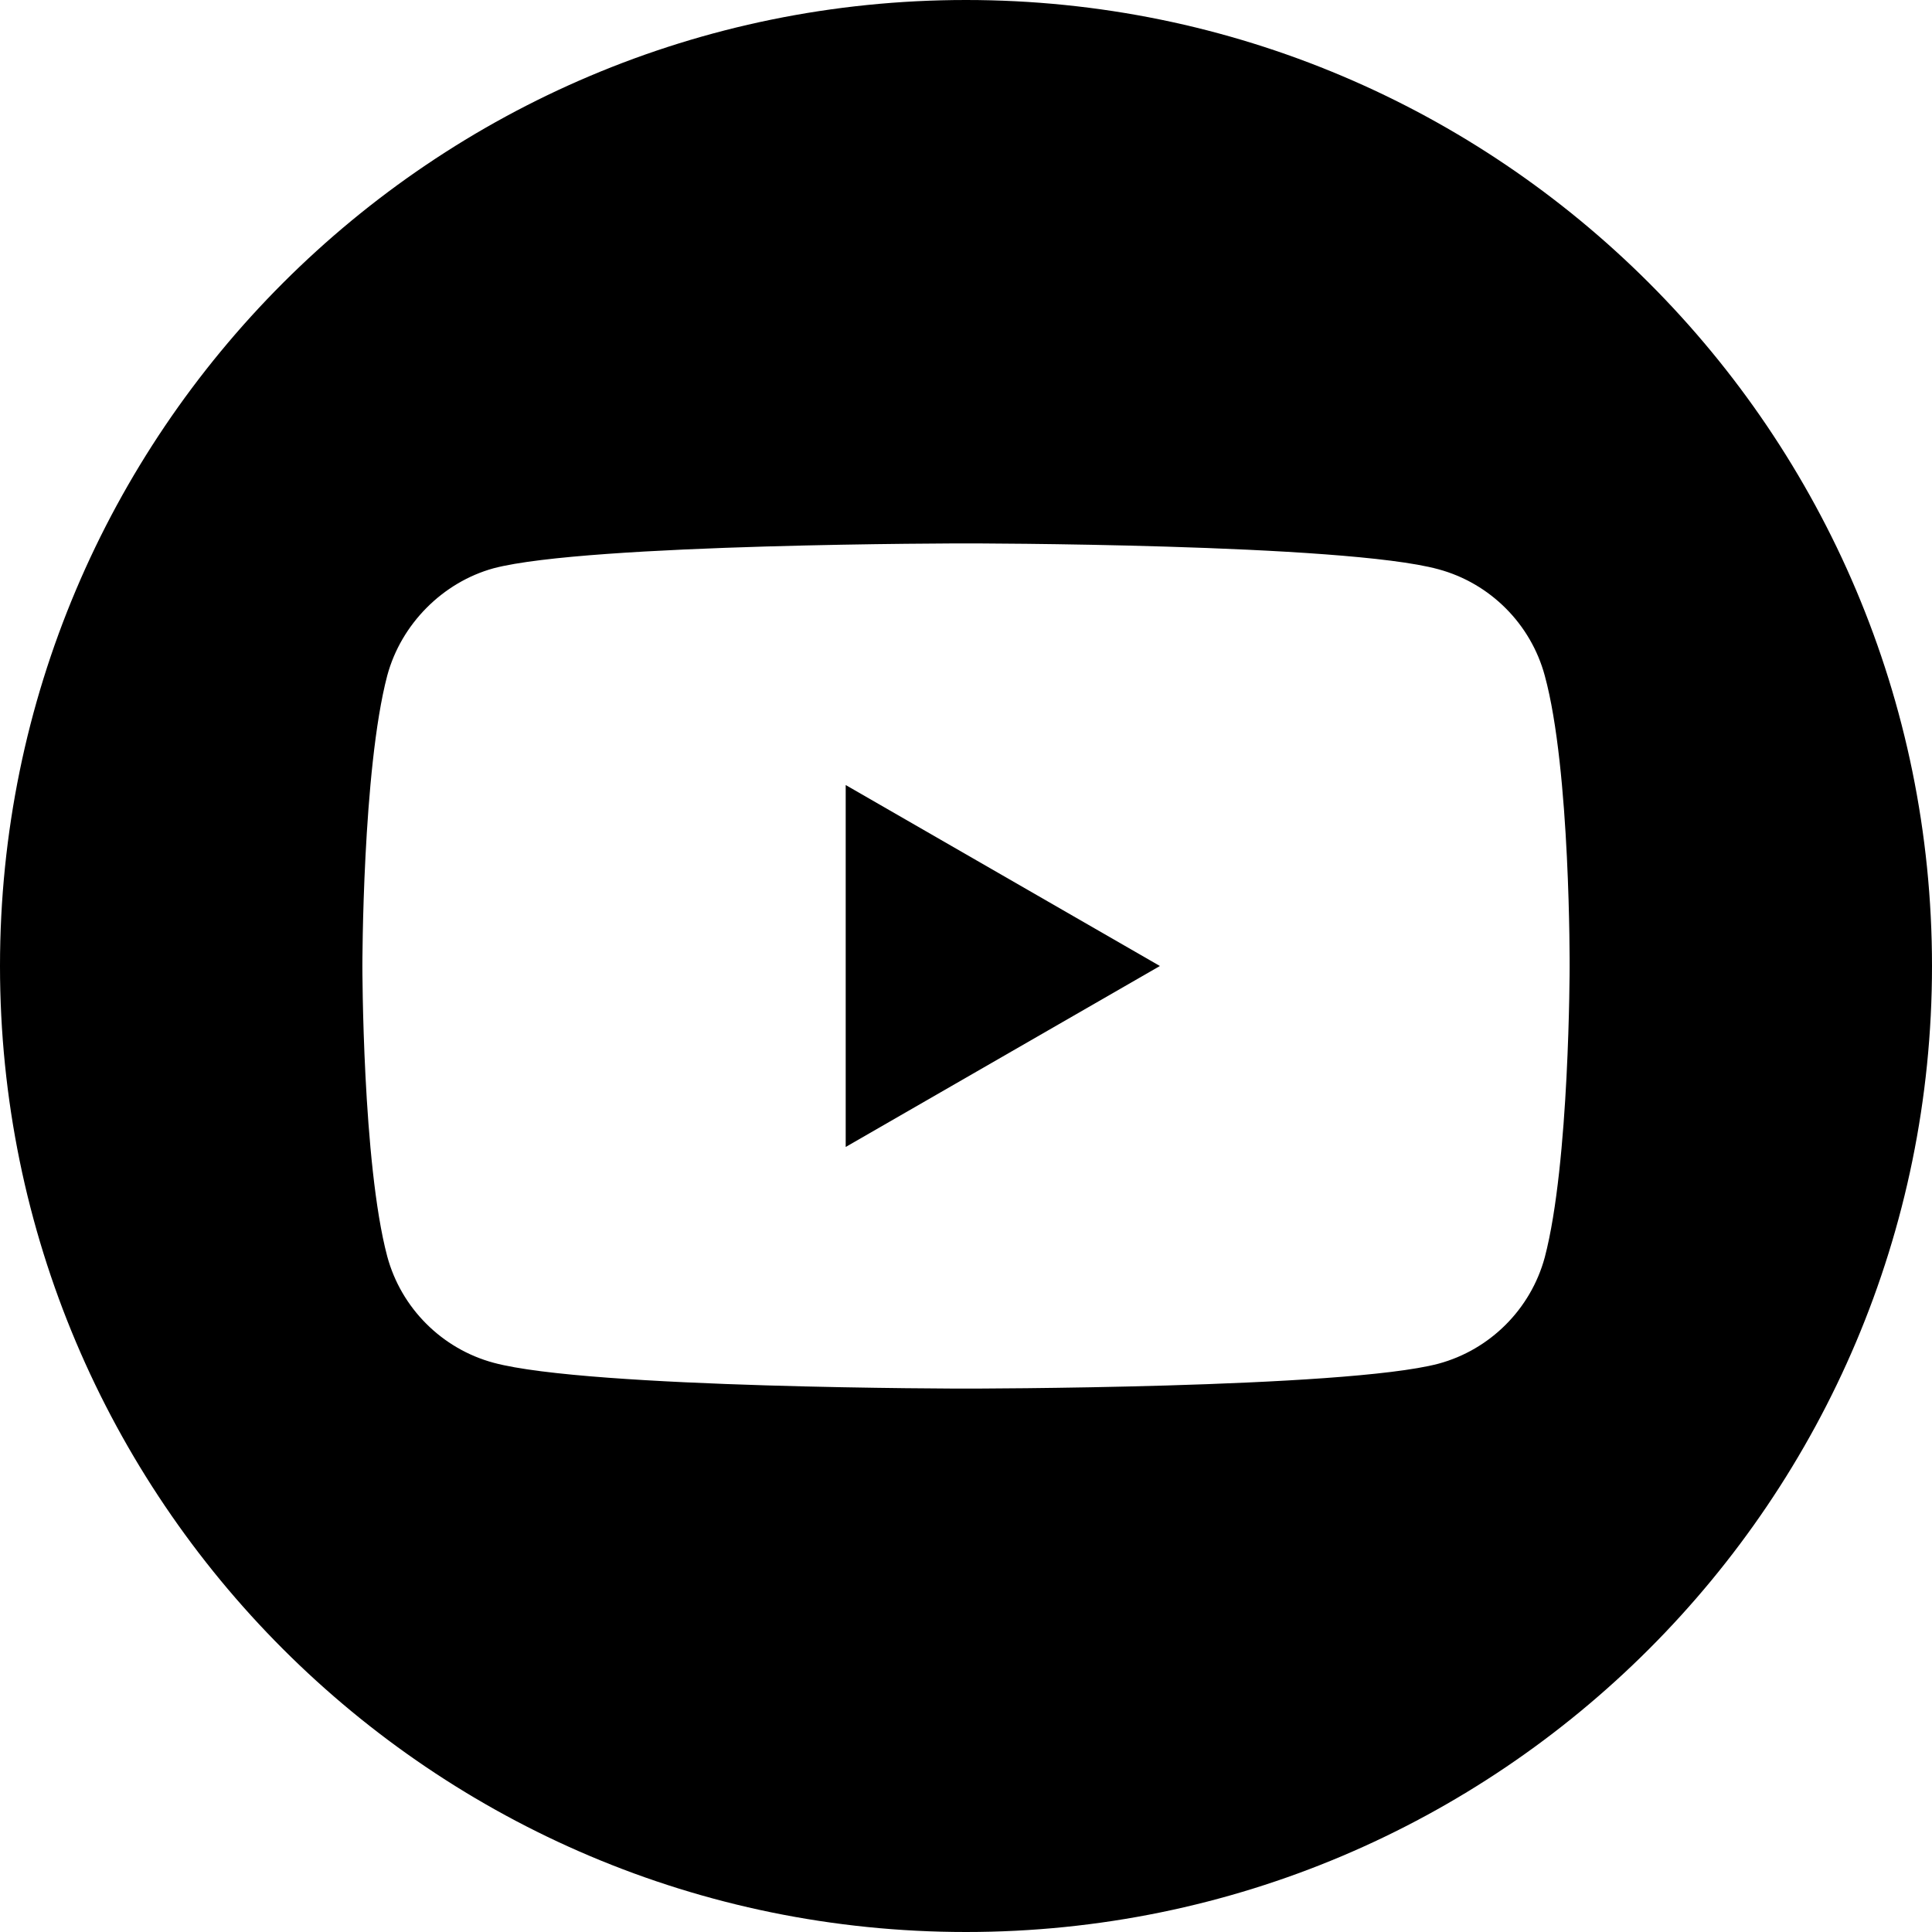 <svg width="30" height="30" viewBox="0 0 30 30" xmlns="http://www.w3.org/2000/svg">
<path d="M13.132 17.81L18.011 15L13.132 12.19V17.81Z"/>
<path d="M15 0C6.717 0 0 6.717 0 15C0 23.283 6.717 30 15 30C23.283 30 30 23.283 30 15C30 6.717 23.283 0 15 0ZM24.373 15.015C24.373 15.015 24.373 18.057 23.987 19.524C23.77 20.327 23.137 20.96 22.334 21.176C20.868 21.562 15 21.562 15 21.562C15 21.562 9.148 21.562 7.665 21.161C6.863 20.945 6.229 20.312 6.013 19.509C5.627 18.057 5.627 15 5.627 15C5.627 15 5.627 11.958 6.013 10.491C6.229 9.688 6.878 9.04 7.665 8.824C9.132 8.438 15 8.438 15 8.438C15 8.438 20.868 8.438 22.334 8.839C23.137 9.055 23.77 9.688 23.987 10.491C24.388 11.958 24.373 15.015 24.373 15.015Z"/>
</svg>
